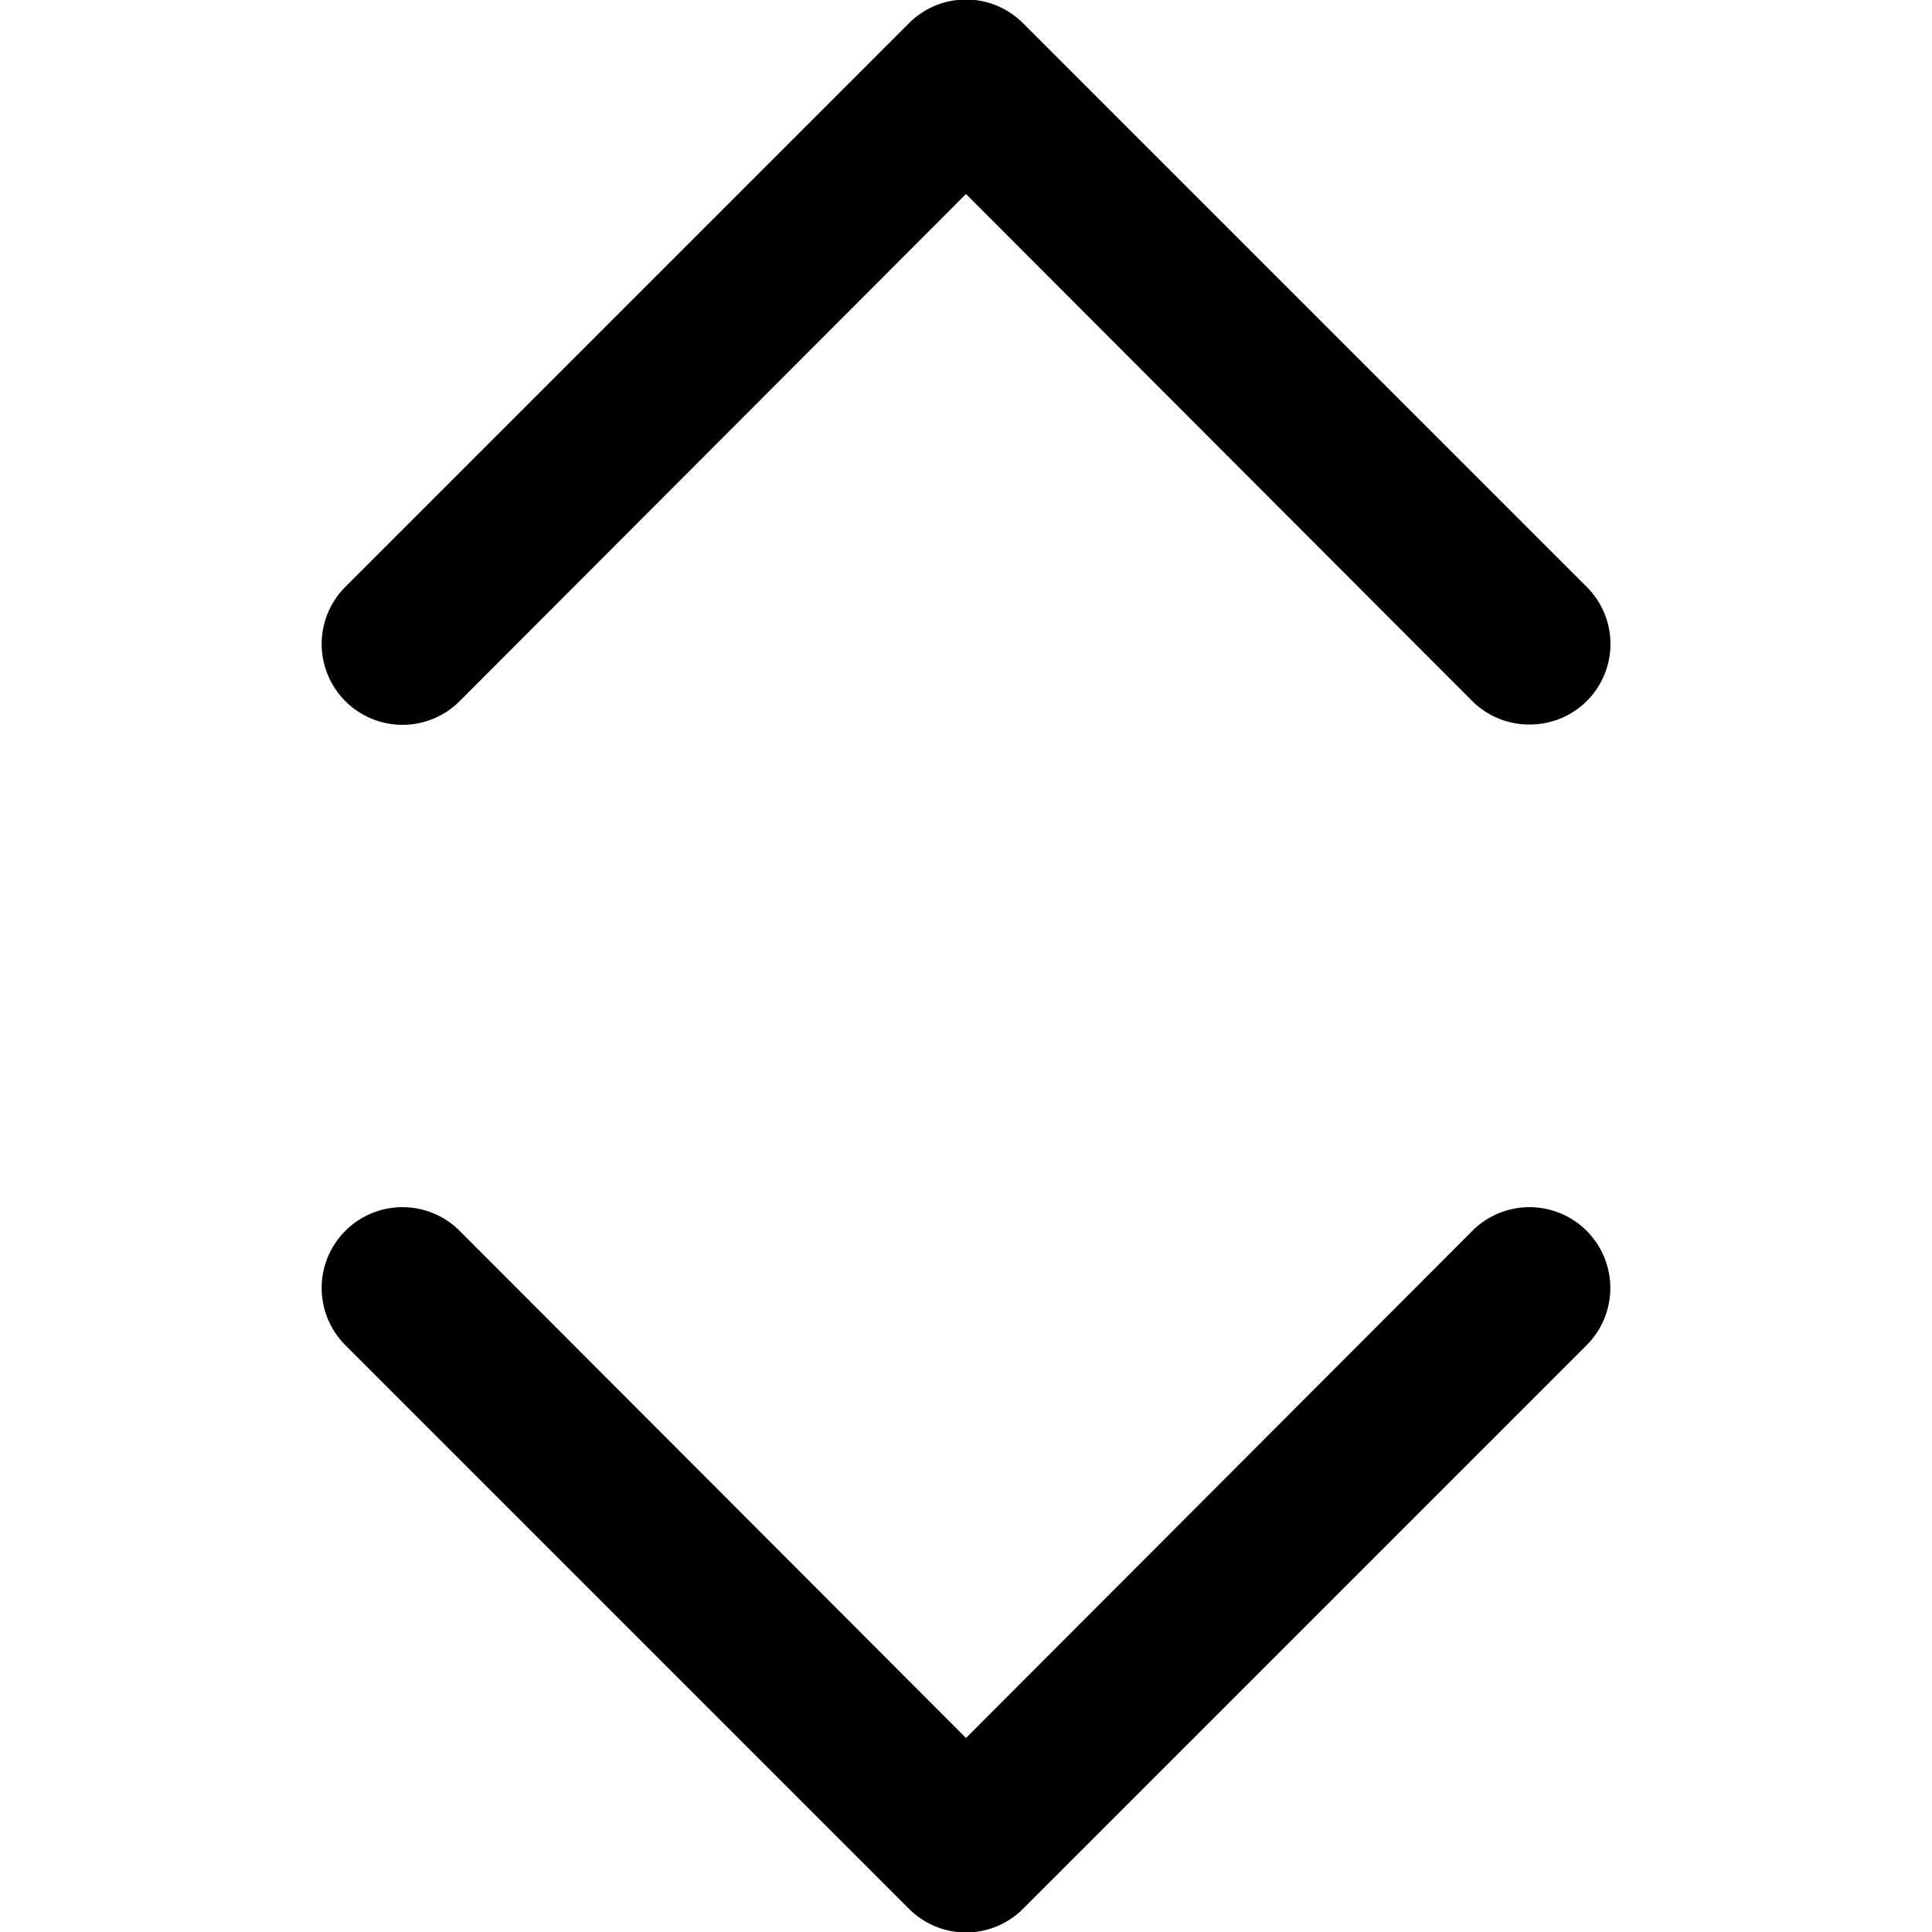 <svg id="Layer_1" data-name="Layer 1" xmlns="http://www.w3.org/2000/svg" width="24" height="24" viewBox="0 0 24 24"><g id="Sort_-_24" data-name="Sort - 24"><path d="M19,9a1,1,0,0,1-.71-.29L12,2.41,5.71,8.71A1,1,0,0,1,4.29,7.29l7-7a1,1,0,0,1,1.42,0l7,7a1,1,0,0,1,0,1.42A1,1,0,0,1,19,9ZM12.71,23.71l7-7a1,1,0,0,0-1.42-1.42L12,21.59l-6.29-6.3a1,1,0,0,0-1.42,1.42l7,7a1,1,0,0,0,1.42,0Z"/></g></svg>

